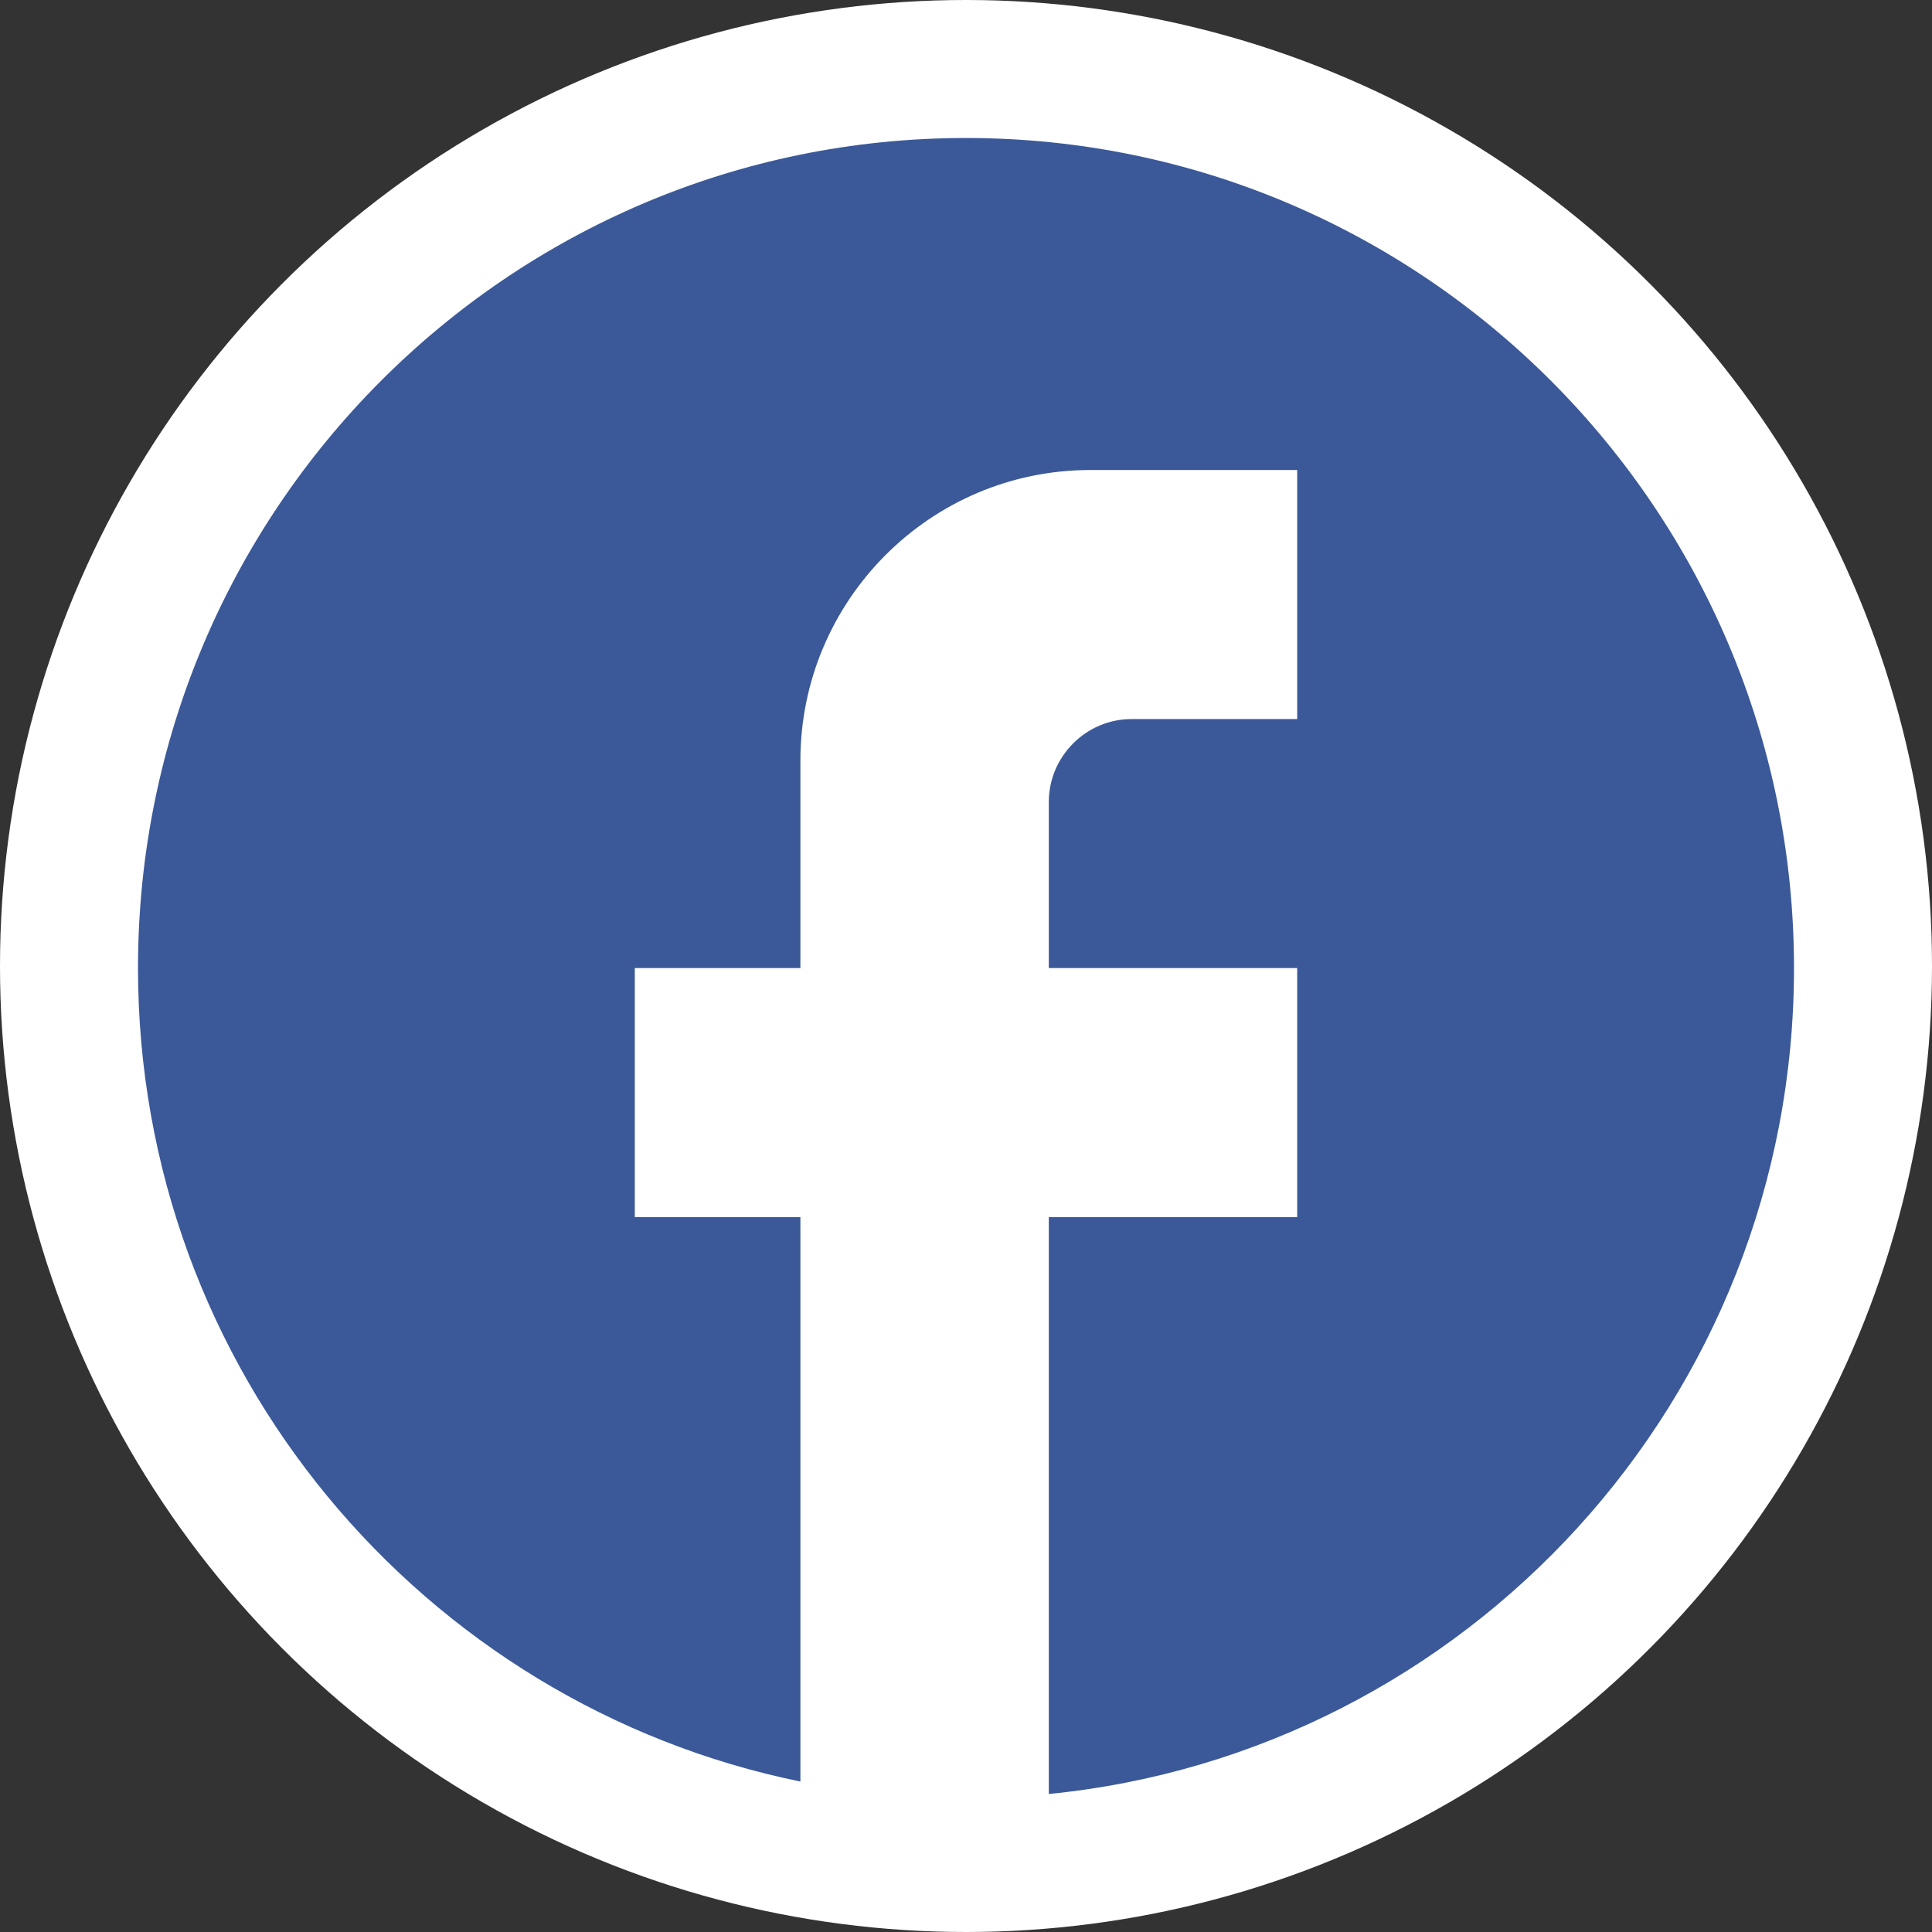 <svg width="70" height="70" viewBox="0 0 70 70" fill="none" xmlns="http://www.w3.org/2000/svg">
<rect x="0" y="0" width="70" height="70" fill="#333333" stroke="none"/>
<circle cx="35" cy="35" r="35" fill="white"/>
<path d="M65 35.075C65 18.474 51.56 5 35 5C18.44 5 5 18.474 5 35.075C5 49.632 15.32 61.752 29 64.549V44.098H23V35.075H29V27.556C29 21.752 33.71 17.03 39.5 17.03H47V26.053H41C39.35 26.053 38 27.406 38 29.06V35.075H47V44.098H38V65C53.15 63.496 65 50.684 65 35.075Z" fill="#3B5998"/>
</svg>
